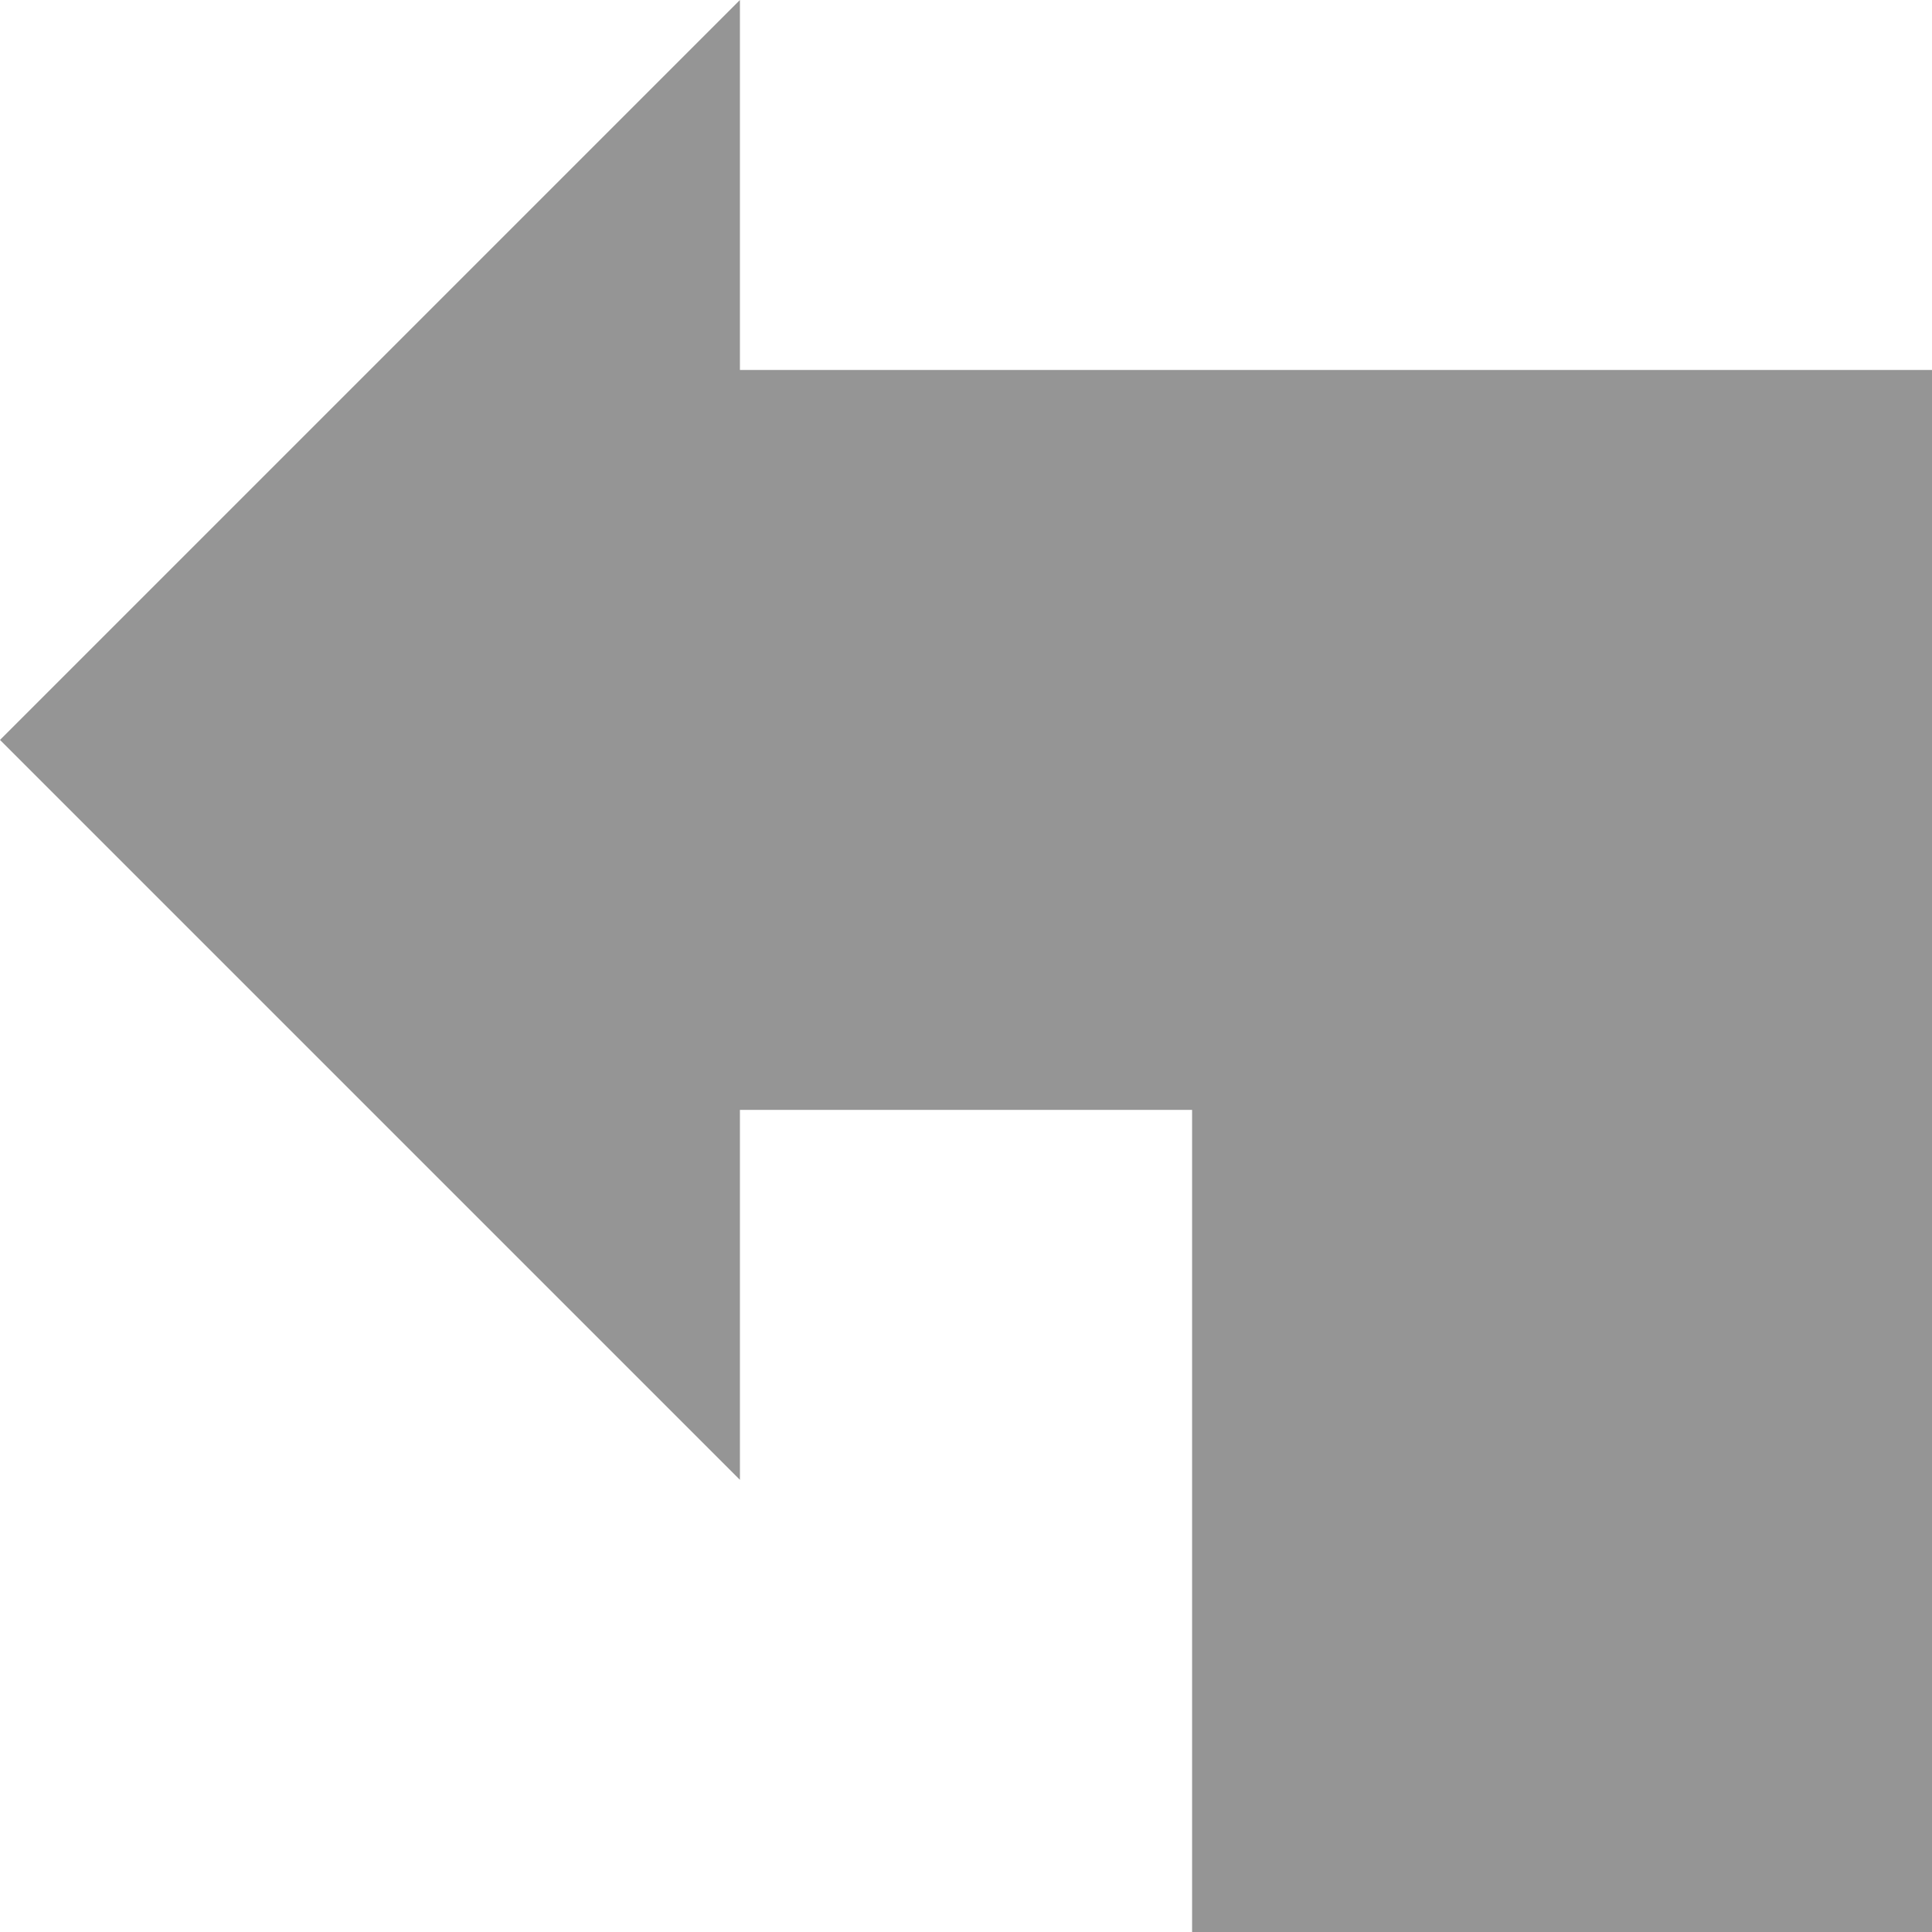 <?xml version="1.0" encoding="UTF-8"?>
<!-- Created with Inkscape (http://www.inkscape.org/) -->
<svg width="94" height="94" version="1.1" viewBox="0 0 94 94" xml:space="preserve" xmlns="http://www.w3.org/2000/svg"><g><path d="m94 94h-36v-40h-22v18l-36-36 36-36v18h58" fill="#959595" style="paint-order:markers stroke fill"/></g></svg>
